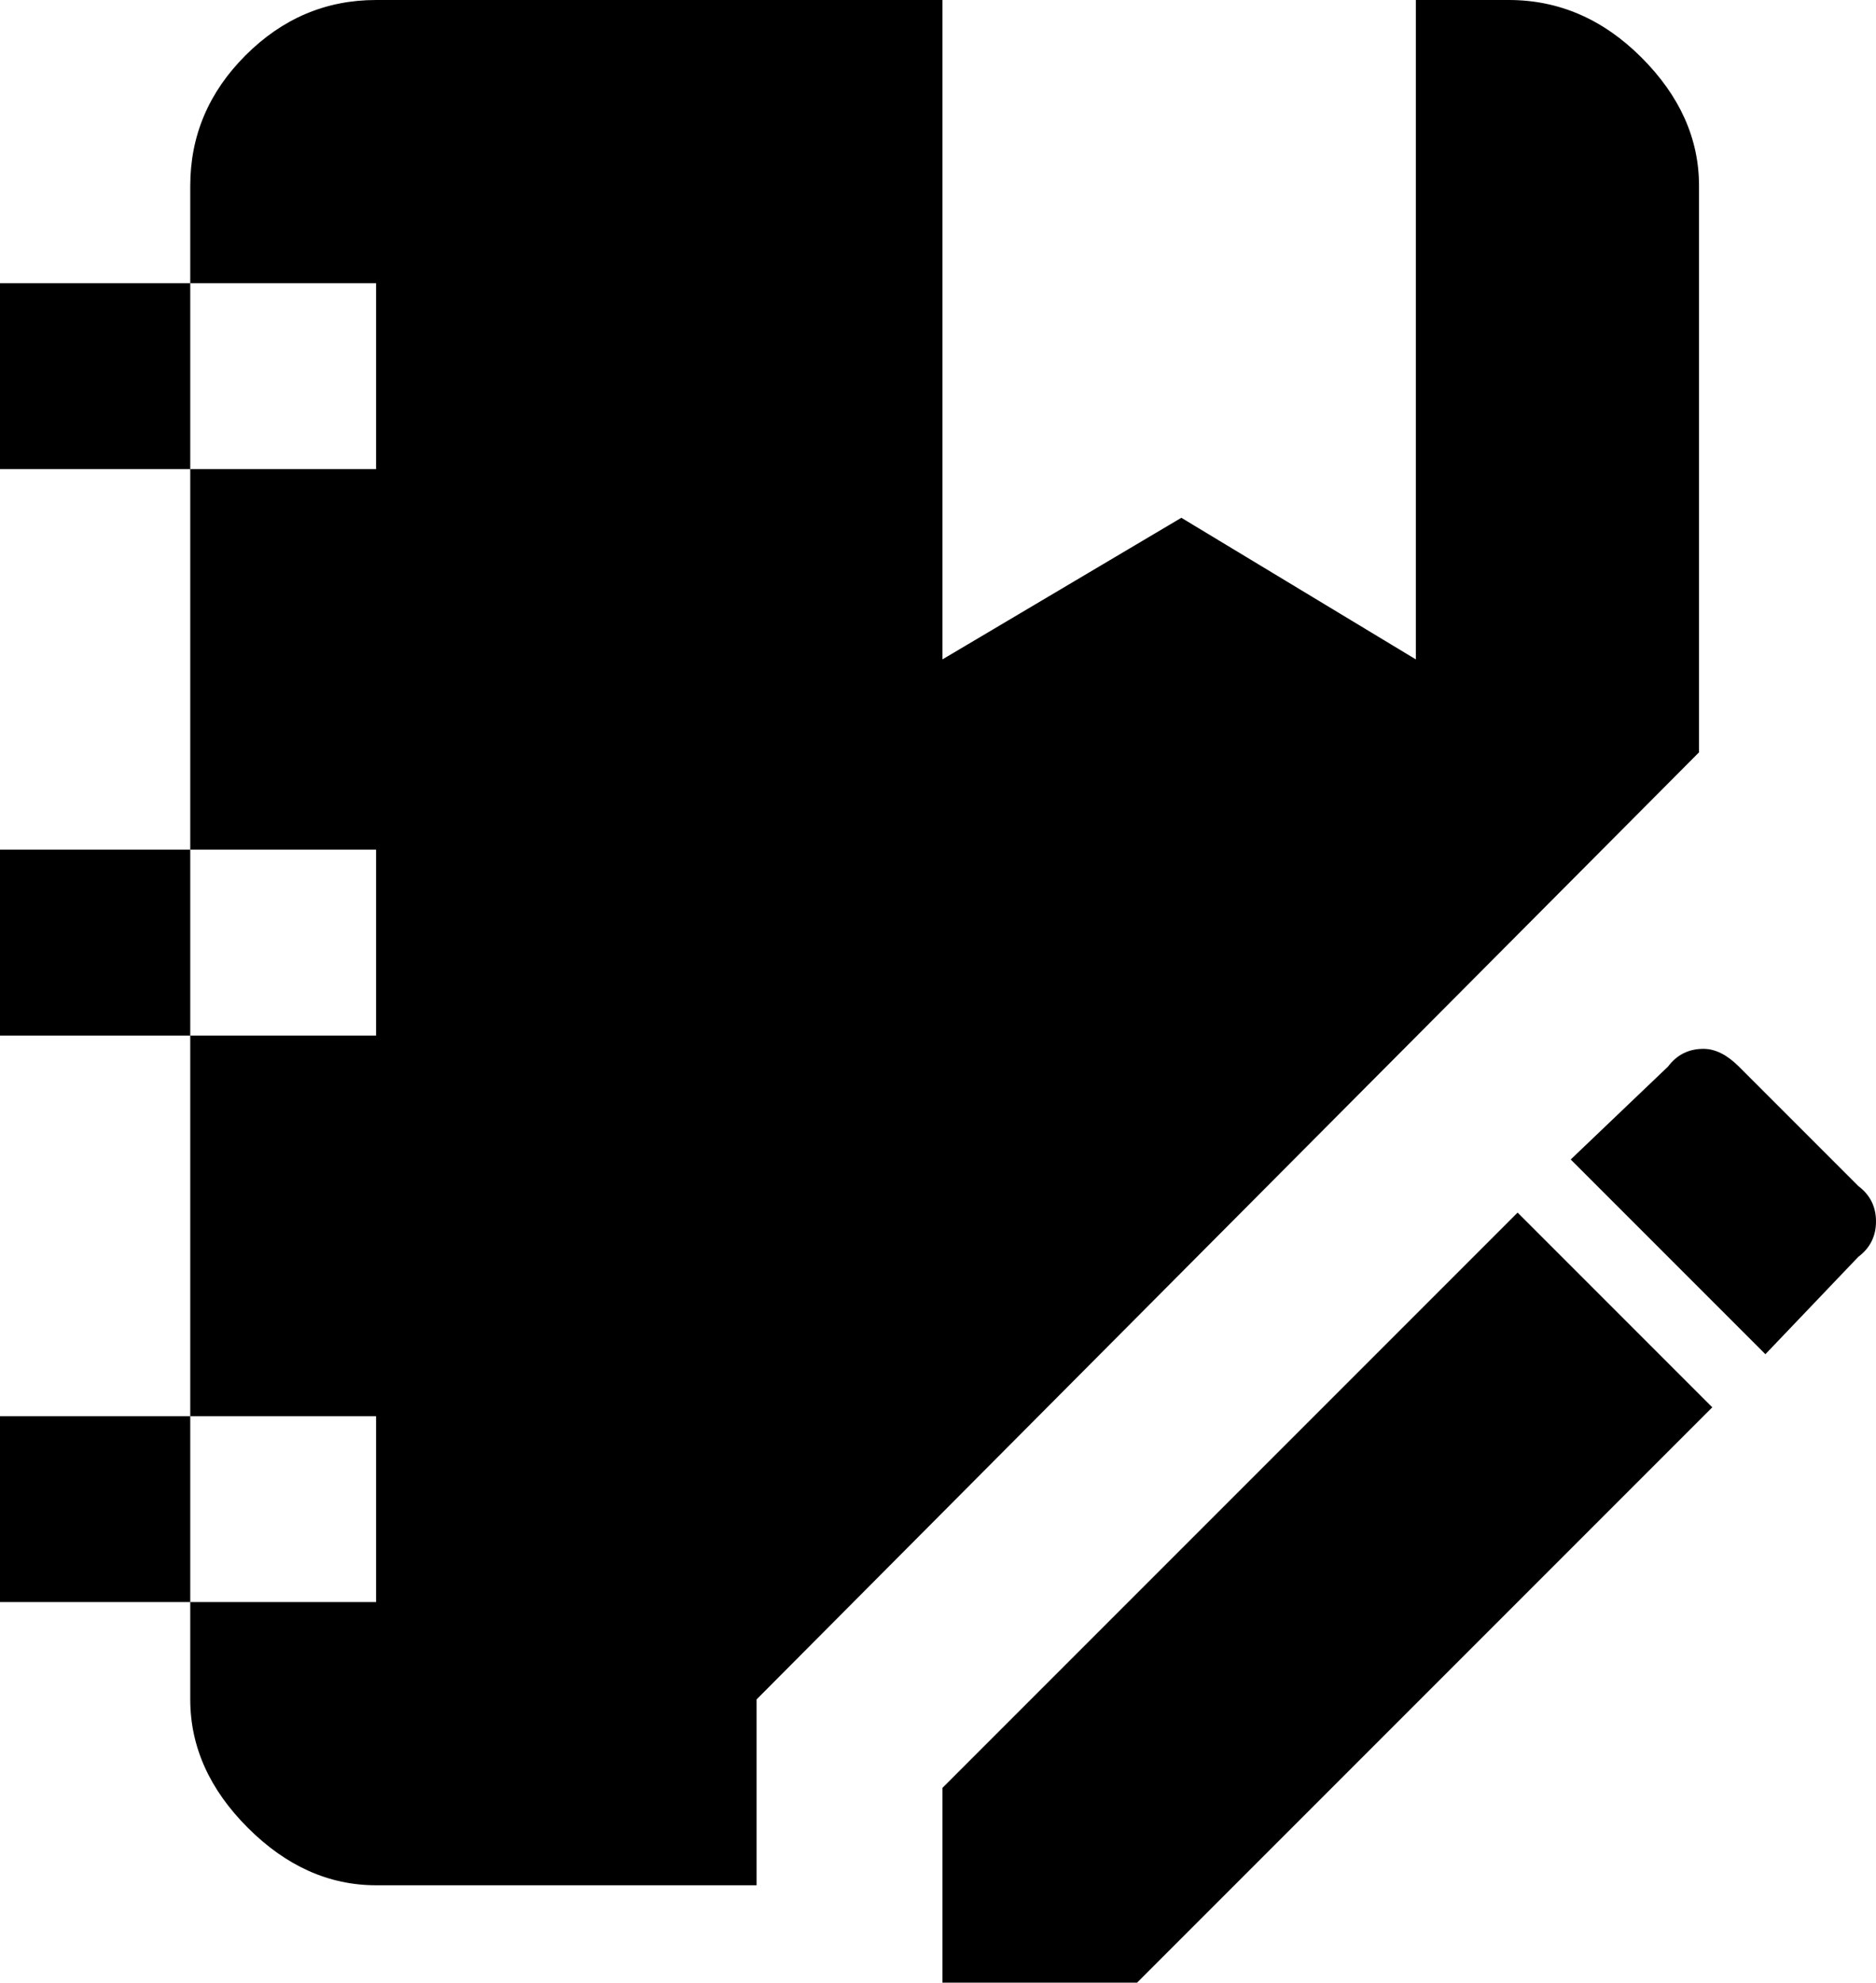 <svg xmlns="http://www.w3.org/2000/svg" viewBox="64 -43 424 448">
      <g transform="scale(1 -1) translate(0 -362)">
        <path d="M449 168Q453 168 457 164L484 137Q488 134 488.0 129.0Q488 124 484 121L463 99L419 143L441 164Q444 168 449 168ZM407 131 451 87 321 -43H277V1ZM64 299V341H107V363Q107 380 119.5 392.5Q132 405 149 405H277V256L331 288L384 256V405H405Q422 405 435.0 392.0Q448 379 448 363V235L235 21V-21H149Q133 -21 120.0 -8.0Q107 5 107 21V43H64V85H107V171H64V213H107V299ZM107 299H149V341H107ZM107 213V171H149V213ZM107 85V43H149V85Z" />
      </g>
    </svg>